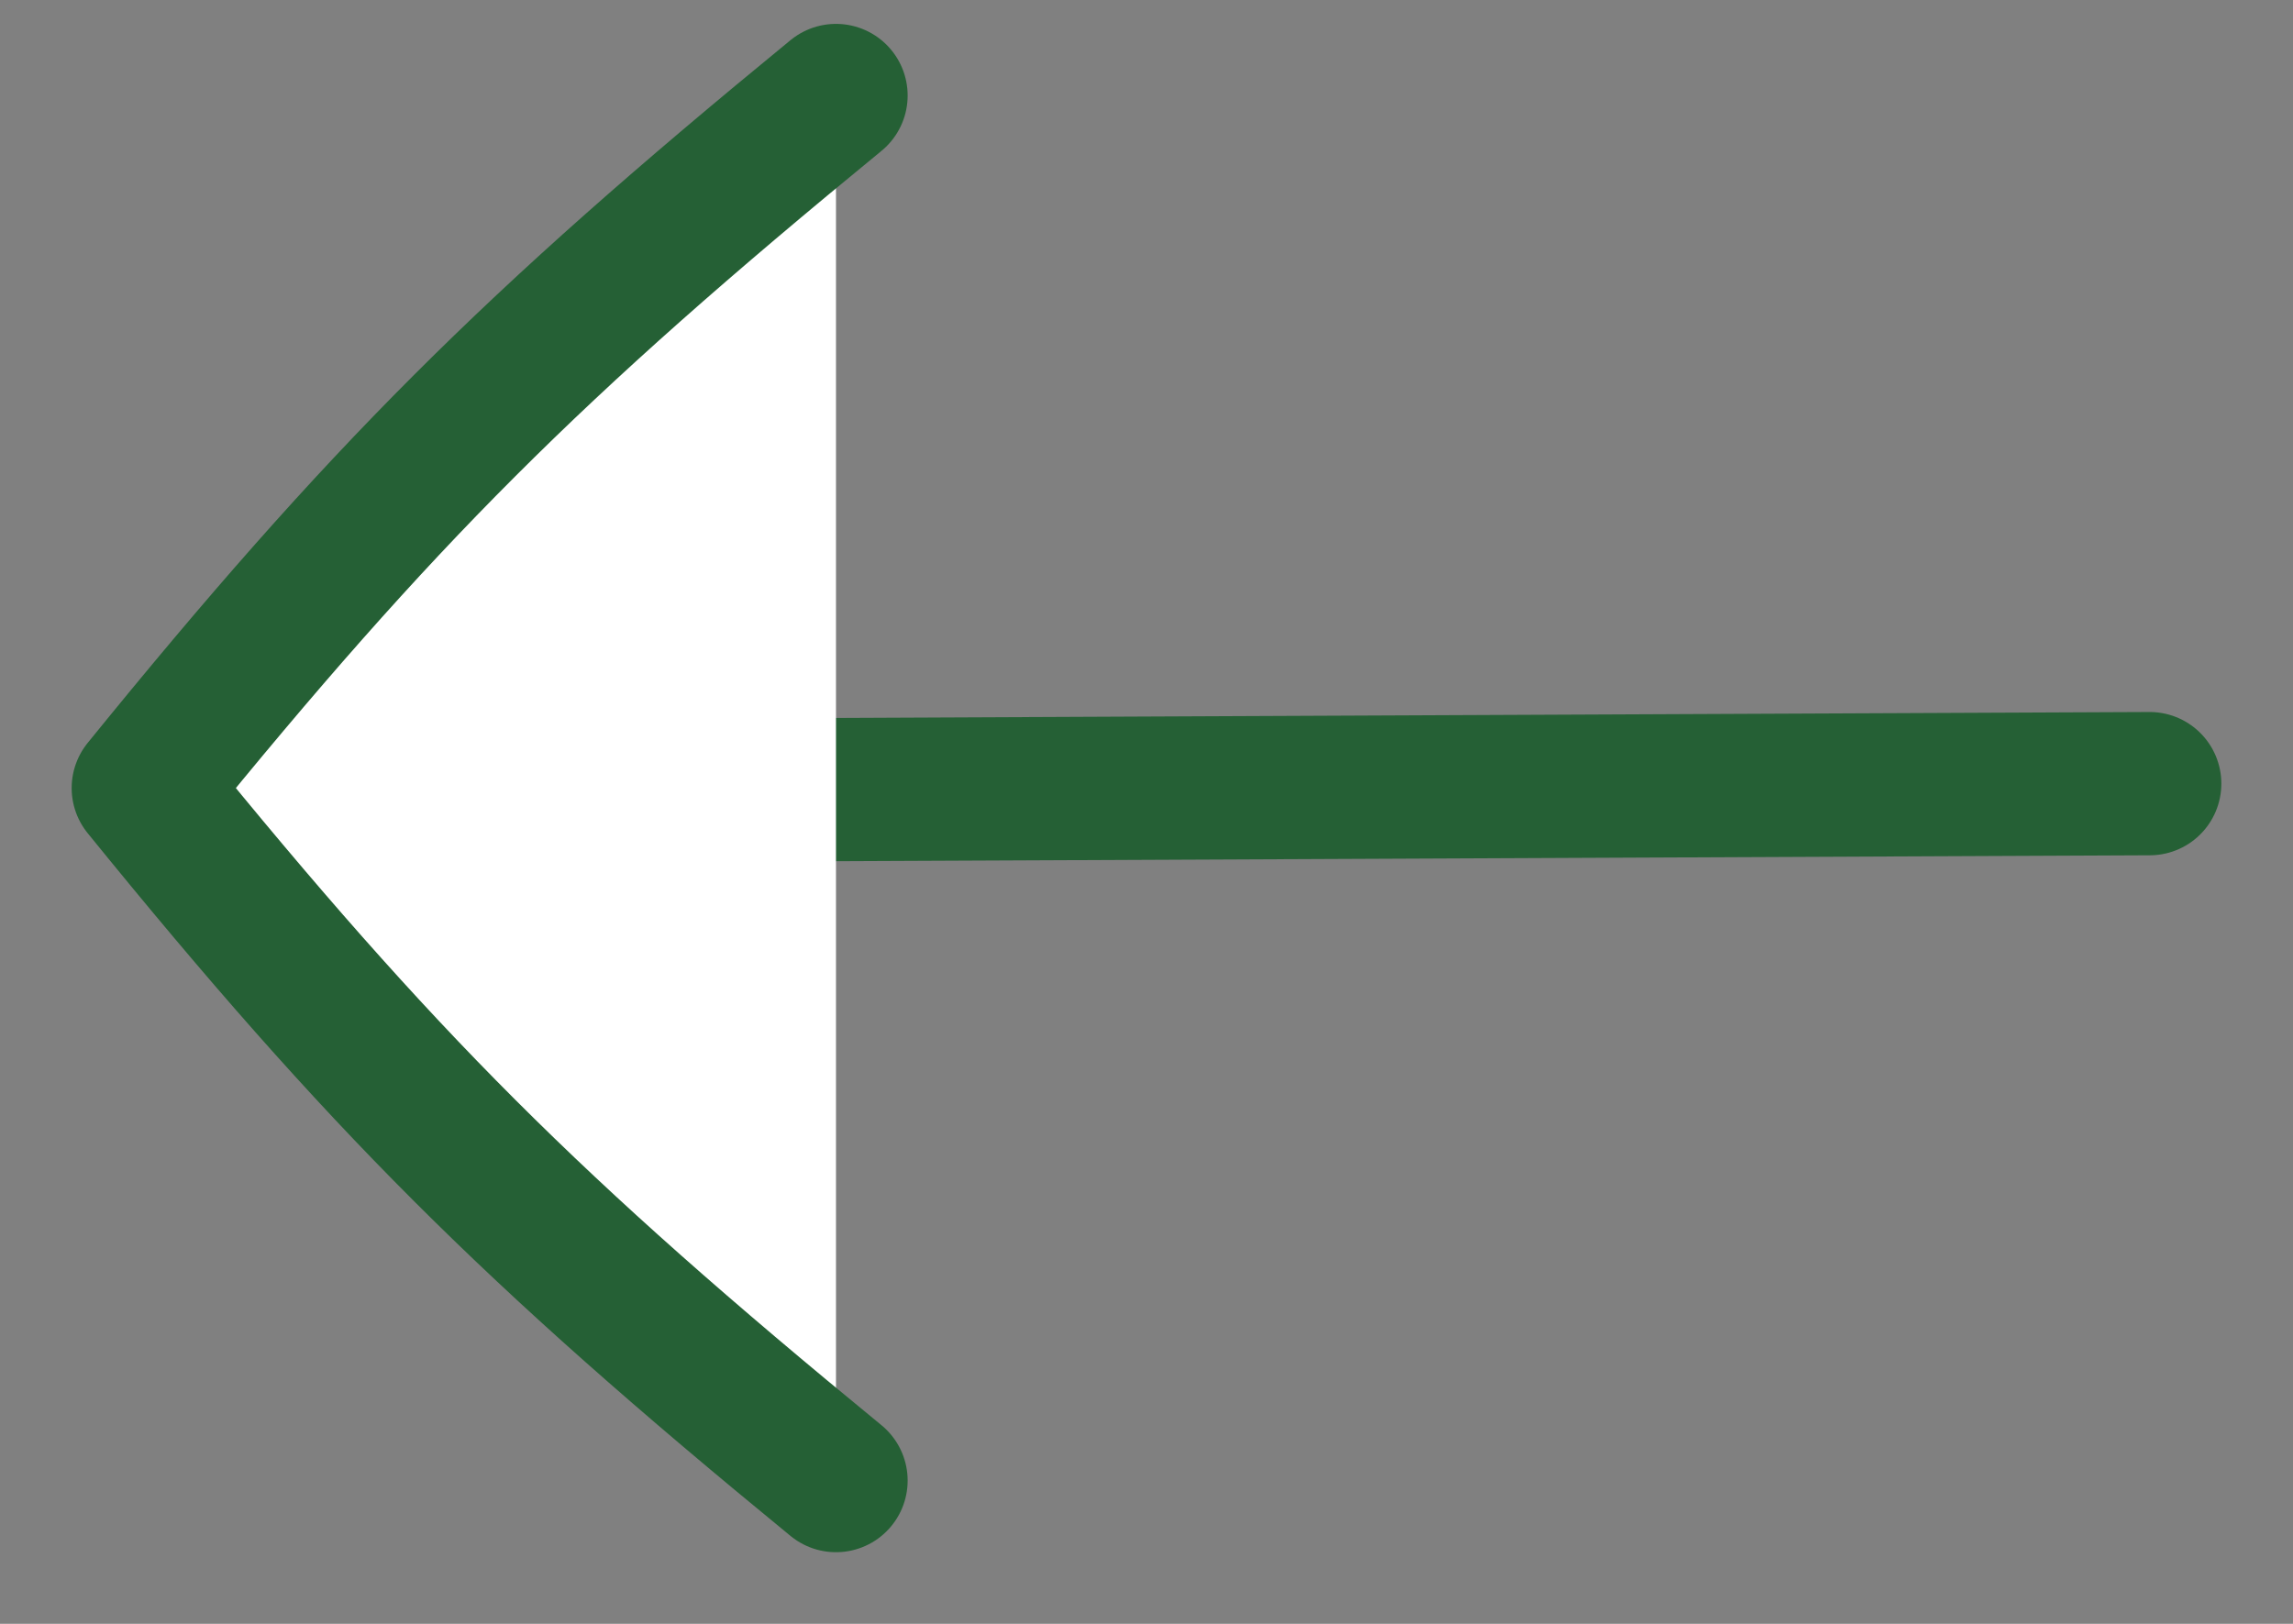 <svg width="24" height="17" fill="none" xmlns="http://www.w3.org/2000/svg"><rect width="100%" height="100%" fill="#808080" stroke="none"/><path d="M22.5 8.204l-20.392.092" stroke="#256035" stroke-width="1.5" stroke-linecap="round" stroke-linejoin="round"/><path d="M8.75 15.5c-3.18-2.606-4.77-4.195-7.25-7.25C3.98 5.195 5.57 3.606 8.75 1" fill="#fff"/><path d="M8.75 15.5c-3.18-2.606-4.77-4.195-7.25-7.25C3.98 5.195 5.57 3.606 8.75 1" stroke="#256035" stroke-width="1.5" stroke-linecap="round" stroke-linejoin="round"/></svg>